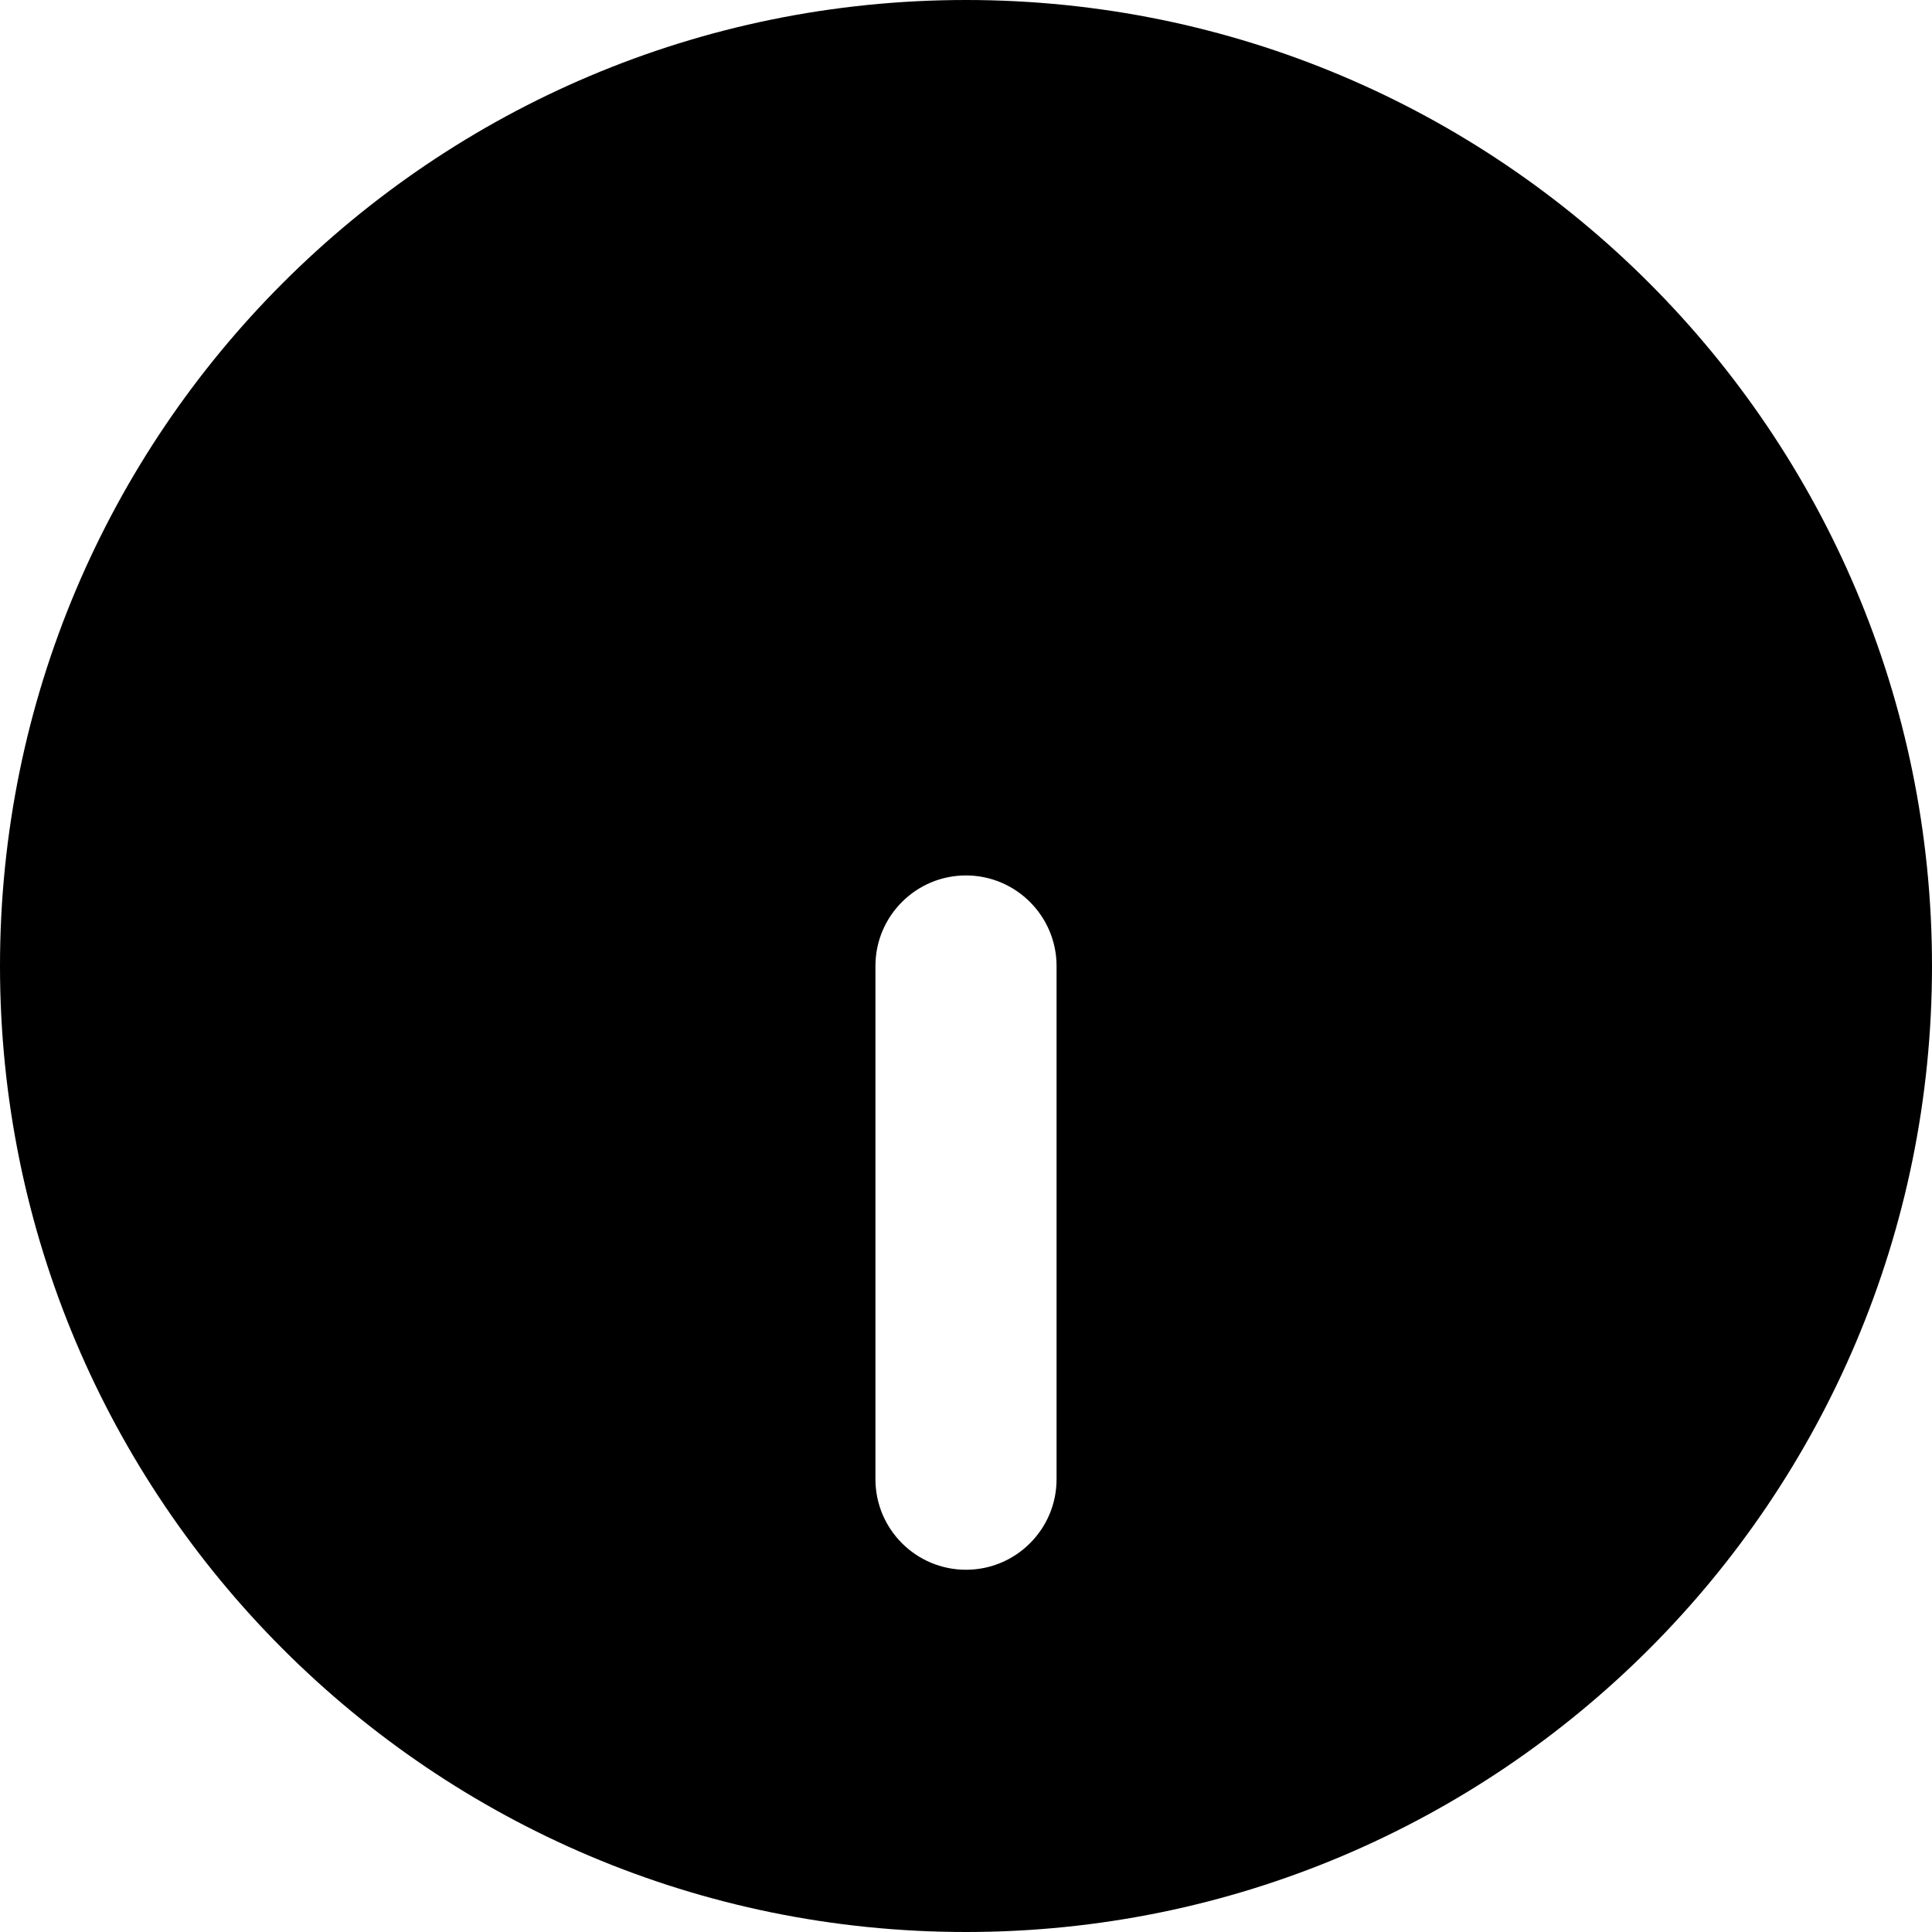 <svg xmlns="http://www.w3.org/2000/svg" viewBox="0 0 512 512"><!--! Font Awesome Pro 6.0.0-beta1 by @fontawesome - https://fontawesome.com License - https://fontawesome.com/license (Commercial License) --><path d="M256 0C114.6 0 0 114.6 0 256c0 141.4 114.6 256 256 256c141.4 0 256-114.6 256-256C512 114.6 397.4 0 256 0zM280 392c0 13.25-10.75 24-24 24s-24-10.75-24-24V256c0-13.25 10.75-24 24-24S280 242.8 280 256V392z"/></svg>